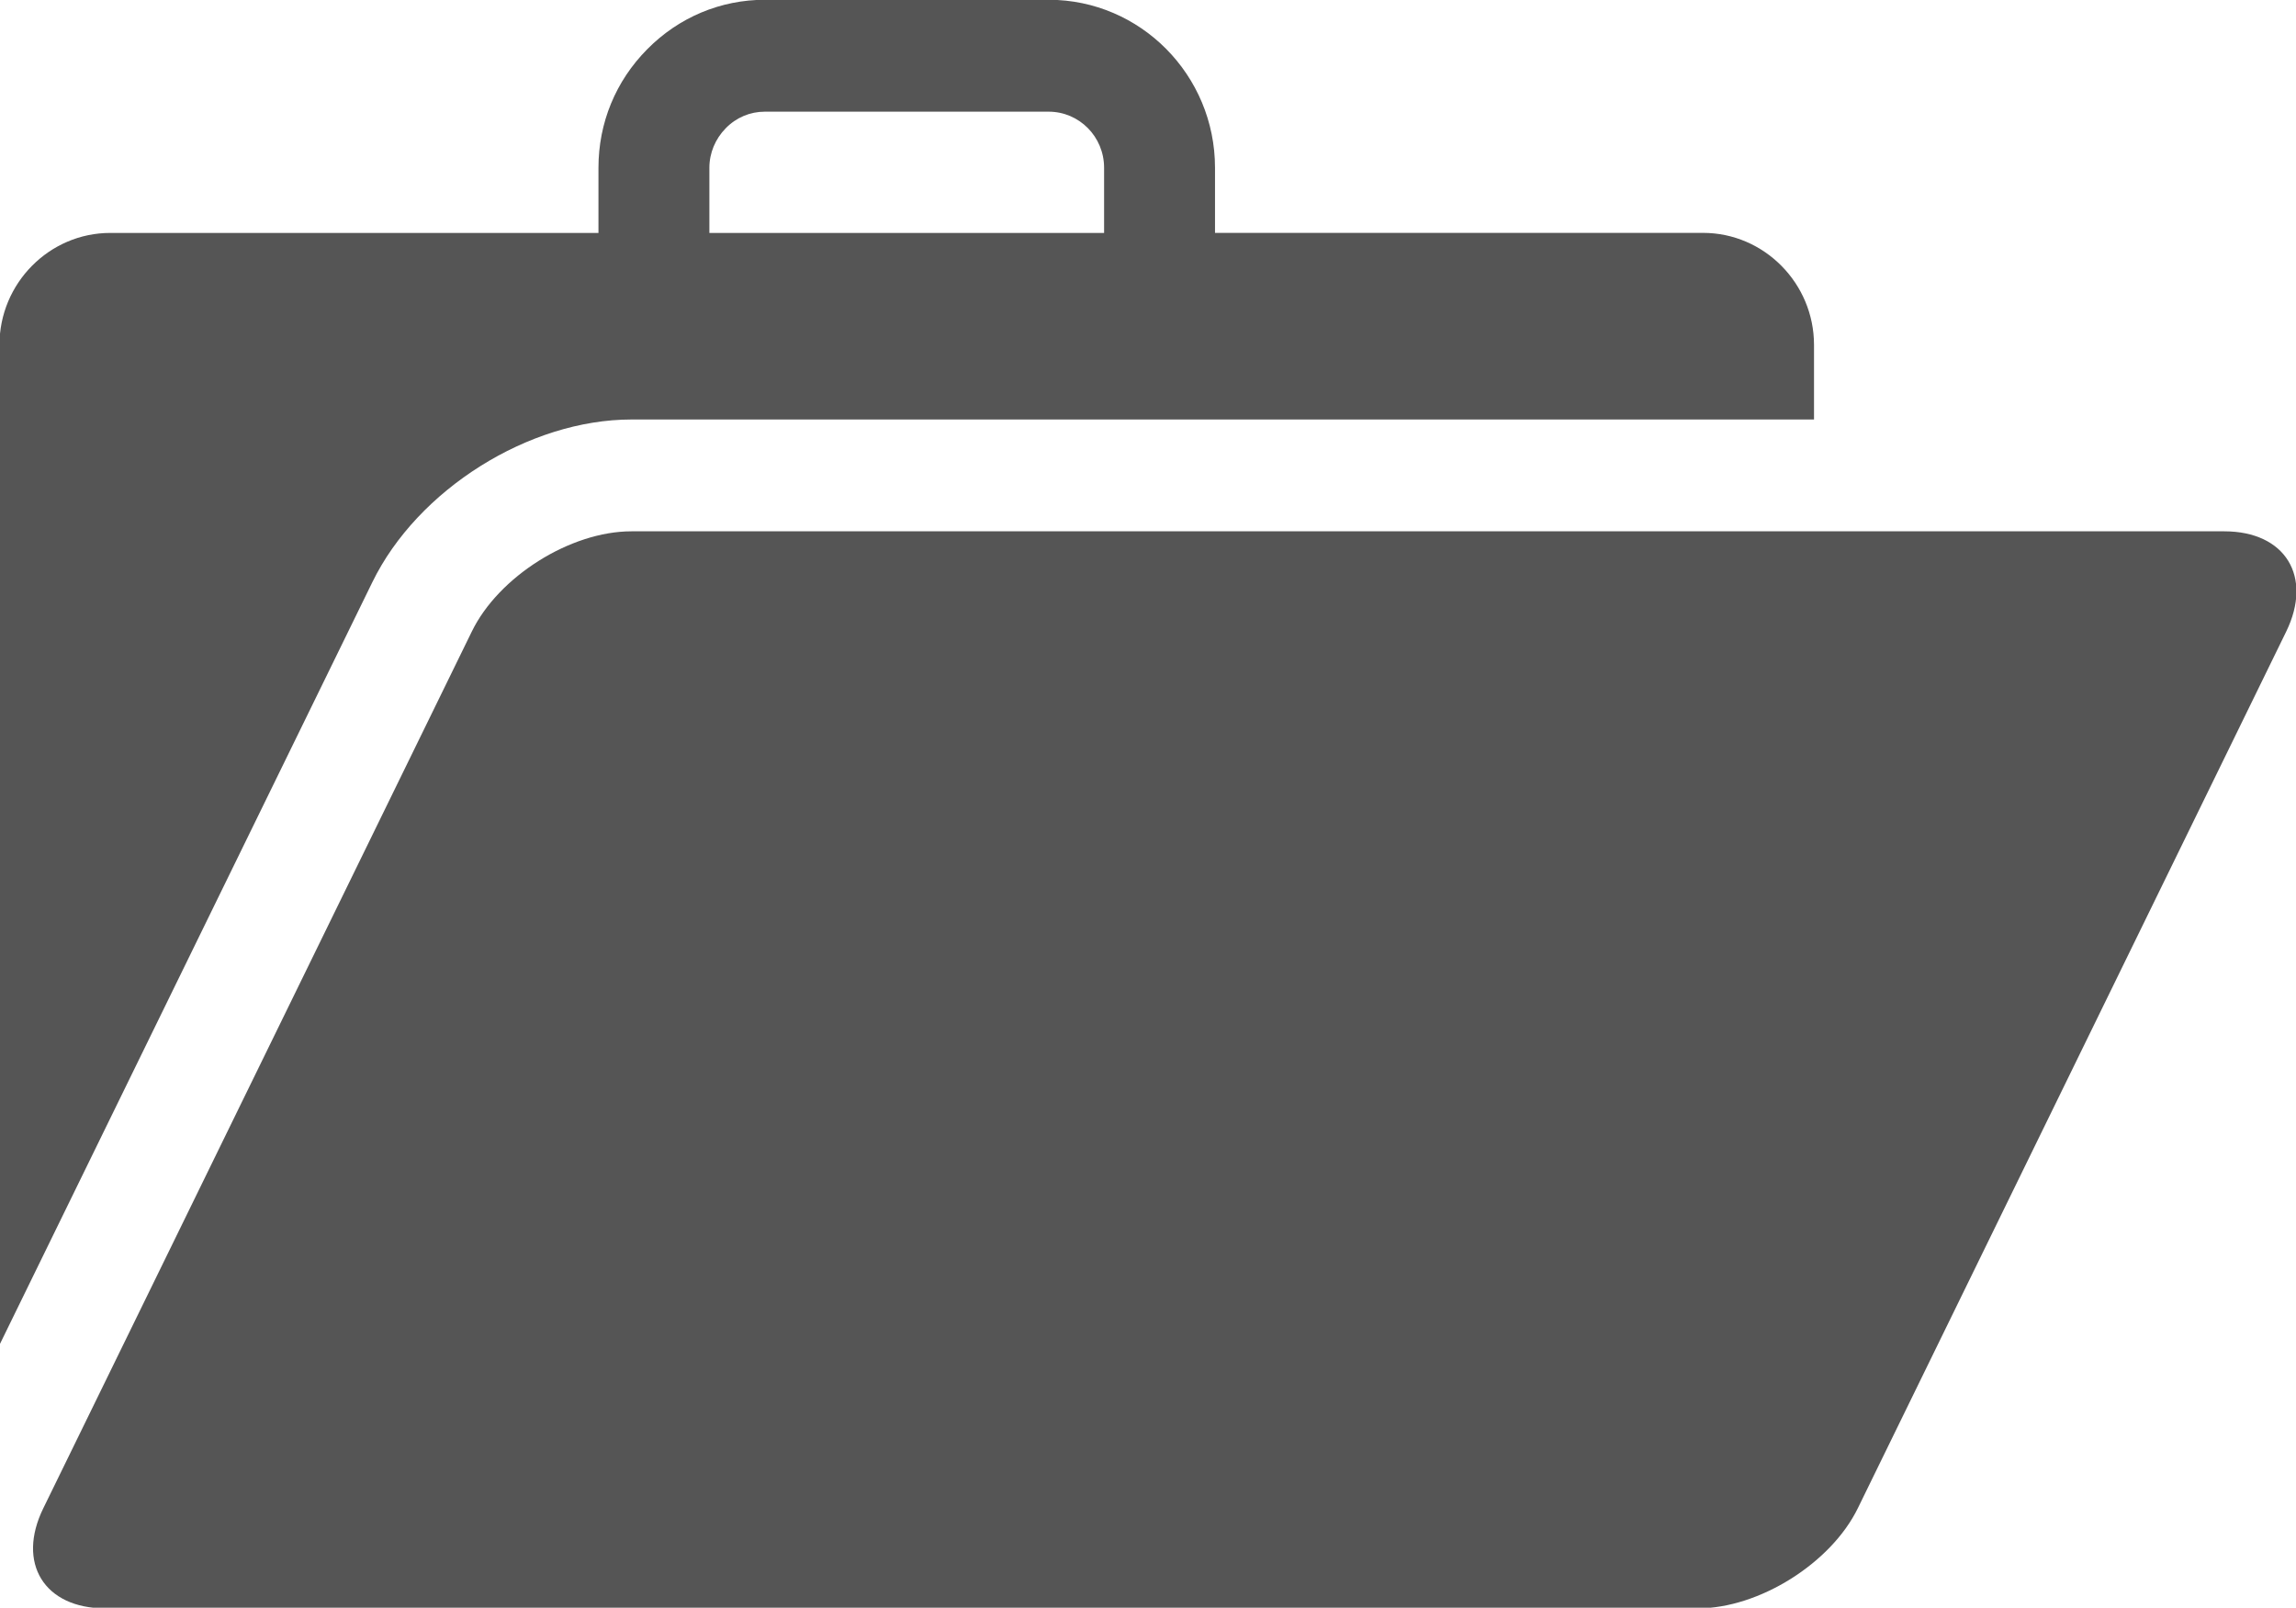 <svg xmlns="http://www.w3.org/2000/svg" xmlns:xlink="http://www.w3.org/1999/xlink" preserveAspectRatio="xMidYMid" width="50.88" height="35.63" viewBox="0 0 50.88 35.63">
  <defs>
    <style>
      .cls-1 {
        fill: #555;
        fill-rule: evenodd;
      }
    </style>
  </defs>
  <path d="M50.661,14.001 L41.171,33.423 C40.576,34.644 38.979,35.644 37.628,35.644 L2.330,35.644 C0.980,35.644 0.362,34.642 0.961,33.423 L10.453,14.001 C11.046,12.778 12.642,11.775 13.992,11.775 L49.290,11.775 C50.644,11.775 51.259,12.778 50.661,14.001 ZM8.250,12.905 L-0.012,29.807 L-0.012,7.643 C-0.012,6.279 1.093,5.161 2.446,5.162 L13.262,5.162 L13.262,3.718 C13.262,2.723 13.644,1.795 14.344,1.090 C15.043,0.383 15.967,-0.005 16.951,-0.005 L23.241,-0.005 C25.270,-0.005 26.925,1.662 26.925,3.718 L26.925,5.161 L37.741,5.161 C39.092,5.161 40.199,6.279 40.199,7.643 L40.199,9.297 L13.992,9.297 C11.725,9.297 9.252,10.847 8.250,12.905 ZM15.720,5.162 L24.467,5.162 L24.467,3.718 C24.467,3.030 23.917,2.475 23.239,2.475 L16.948,2.475 C16.622,2.475 16.313,2.605 16.082,2.843 C15.852,3.077 15.720,3.390 15.720,3.718 L15.720,5.162 Z" class="cls-1"/>
</svg>
